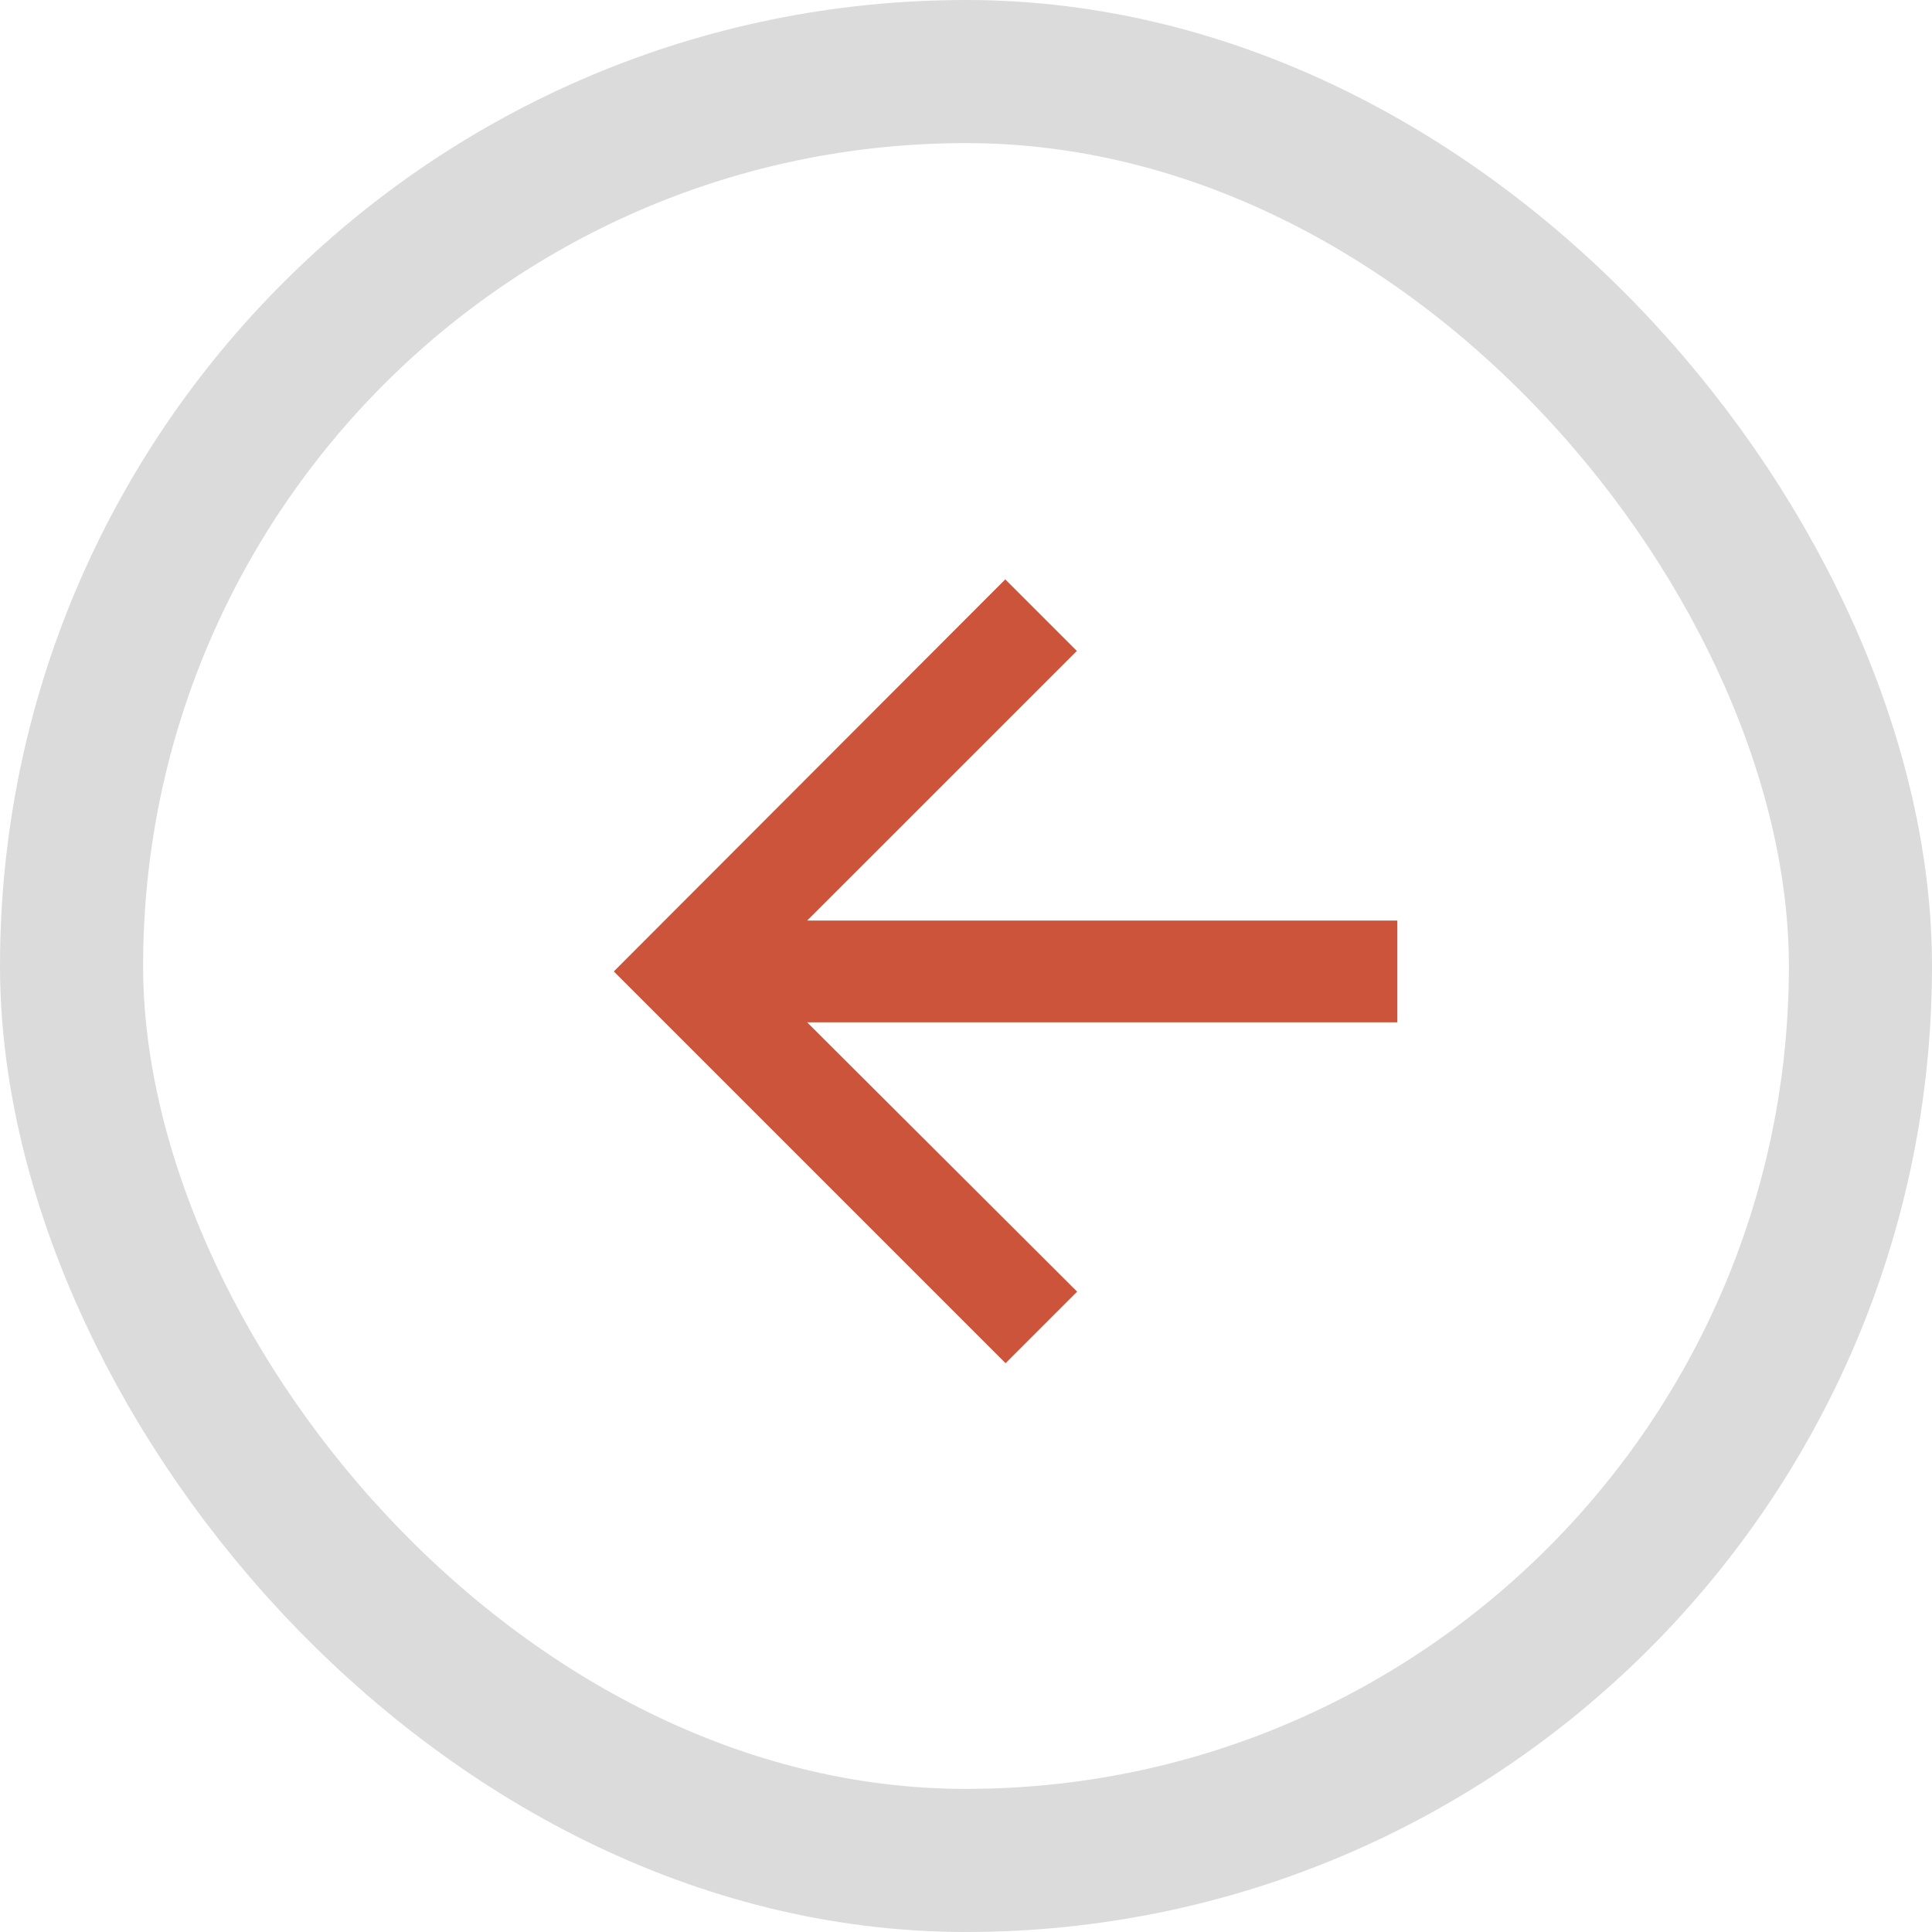 <svg id="Component_-_Next" data-name="Component - Next" xmlns="http://www.w3.org/2000/svg" width="27" height="27" viewBox="0 0 27 27">
  <g id="長方形_1066" data-name="長方形 1066" fill="none" stroke="#dbdbdb" stroke-width="2" opacity="0.996">
    <rect width="27" height="27" rx="13.5" stroke="none"/>
    <rect x="1" y="1" width="25" height="25" rx="12.5" fill="none"/>
  </g>
  <g id="シンボル_82" data-name="シンボル 82" transform="translate(19.528 19.051) rotate(180)">
    <path id="パス_10" data-name="パス 10" d="M5.475,0l-1,1L8.248,4.764H0V6.186H8.248L4.479,9.954l1,1L10.95,5.475Z" fill="#cc543a"/>
  </g>
</svg>
